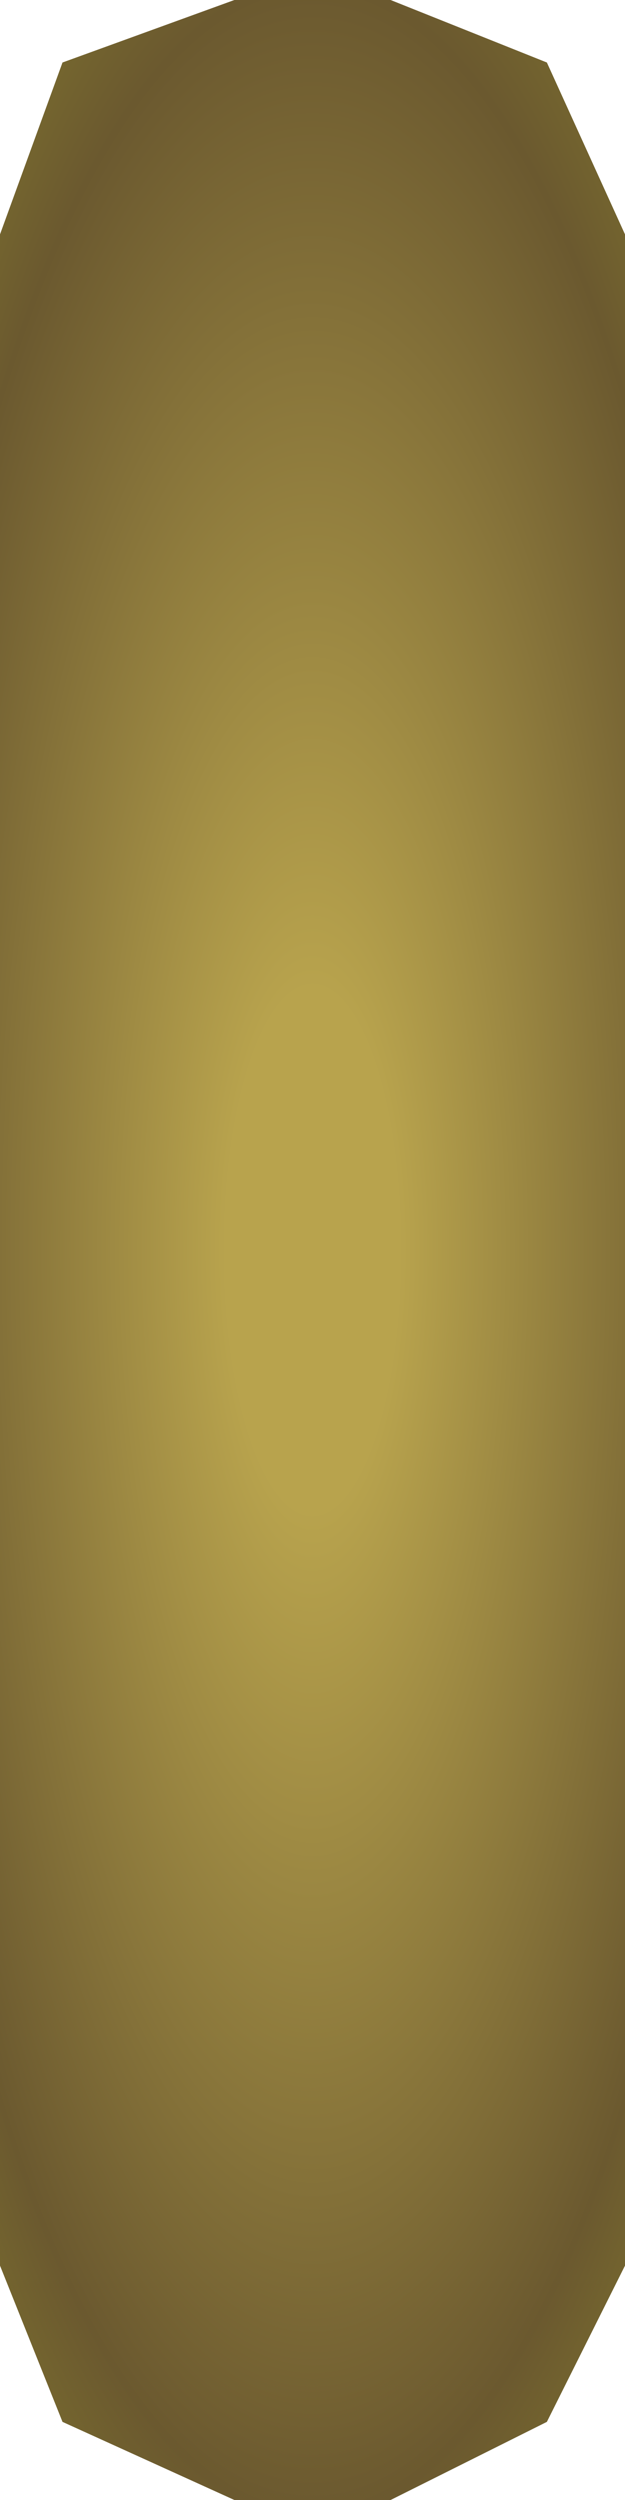 <?xml version="1.0" encoding="UTF-8" standalone="no"?>
<svg xmlns:xlink="http://www.w3.org/1999/xlink" height="8.0px" width="2.0px" xmlns="http://www.w3.org/2000/svg">
  <g transform="matrix(1.0, 0.0, 0.0, 1.0, 1.0, 4.0)">
    <path d="M0.75 -3.8 L1.0 -3.25 1.0 3.25 0.75 3.75 0.25 4.0 -0.25 4.0 -0.8 3.75 -1.0 3.25 -1.0 -3.25 -0.8 -3.8 -0.25 -4.0 0.25 -4.0 0.75 -3.8" fill="url(#gradient0)" fill-rule="evenodd" stroke="none"/>
  </g>
  <defs>
    <radialGradient cx="0" cy="0" gradientTransform="matrix(0.002, 0.0, 0.0, 0.006, 0.0, 0.0)" gradientUnits="userSpaceOnUse" id="gradient0" r="819.2" spreadMethod="pad">
      <stop offset="0.169" stop-color="#b8a34d"/>
      <stop offset="0.824" stop-color="#6b592f"/>
      <stop offset="1.0" stop-color="#7d712f"/>
    </radialGradient>
  </defs>
</svg>

